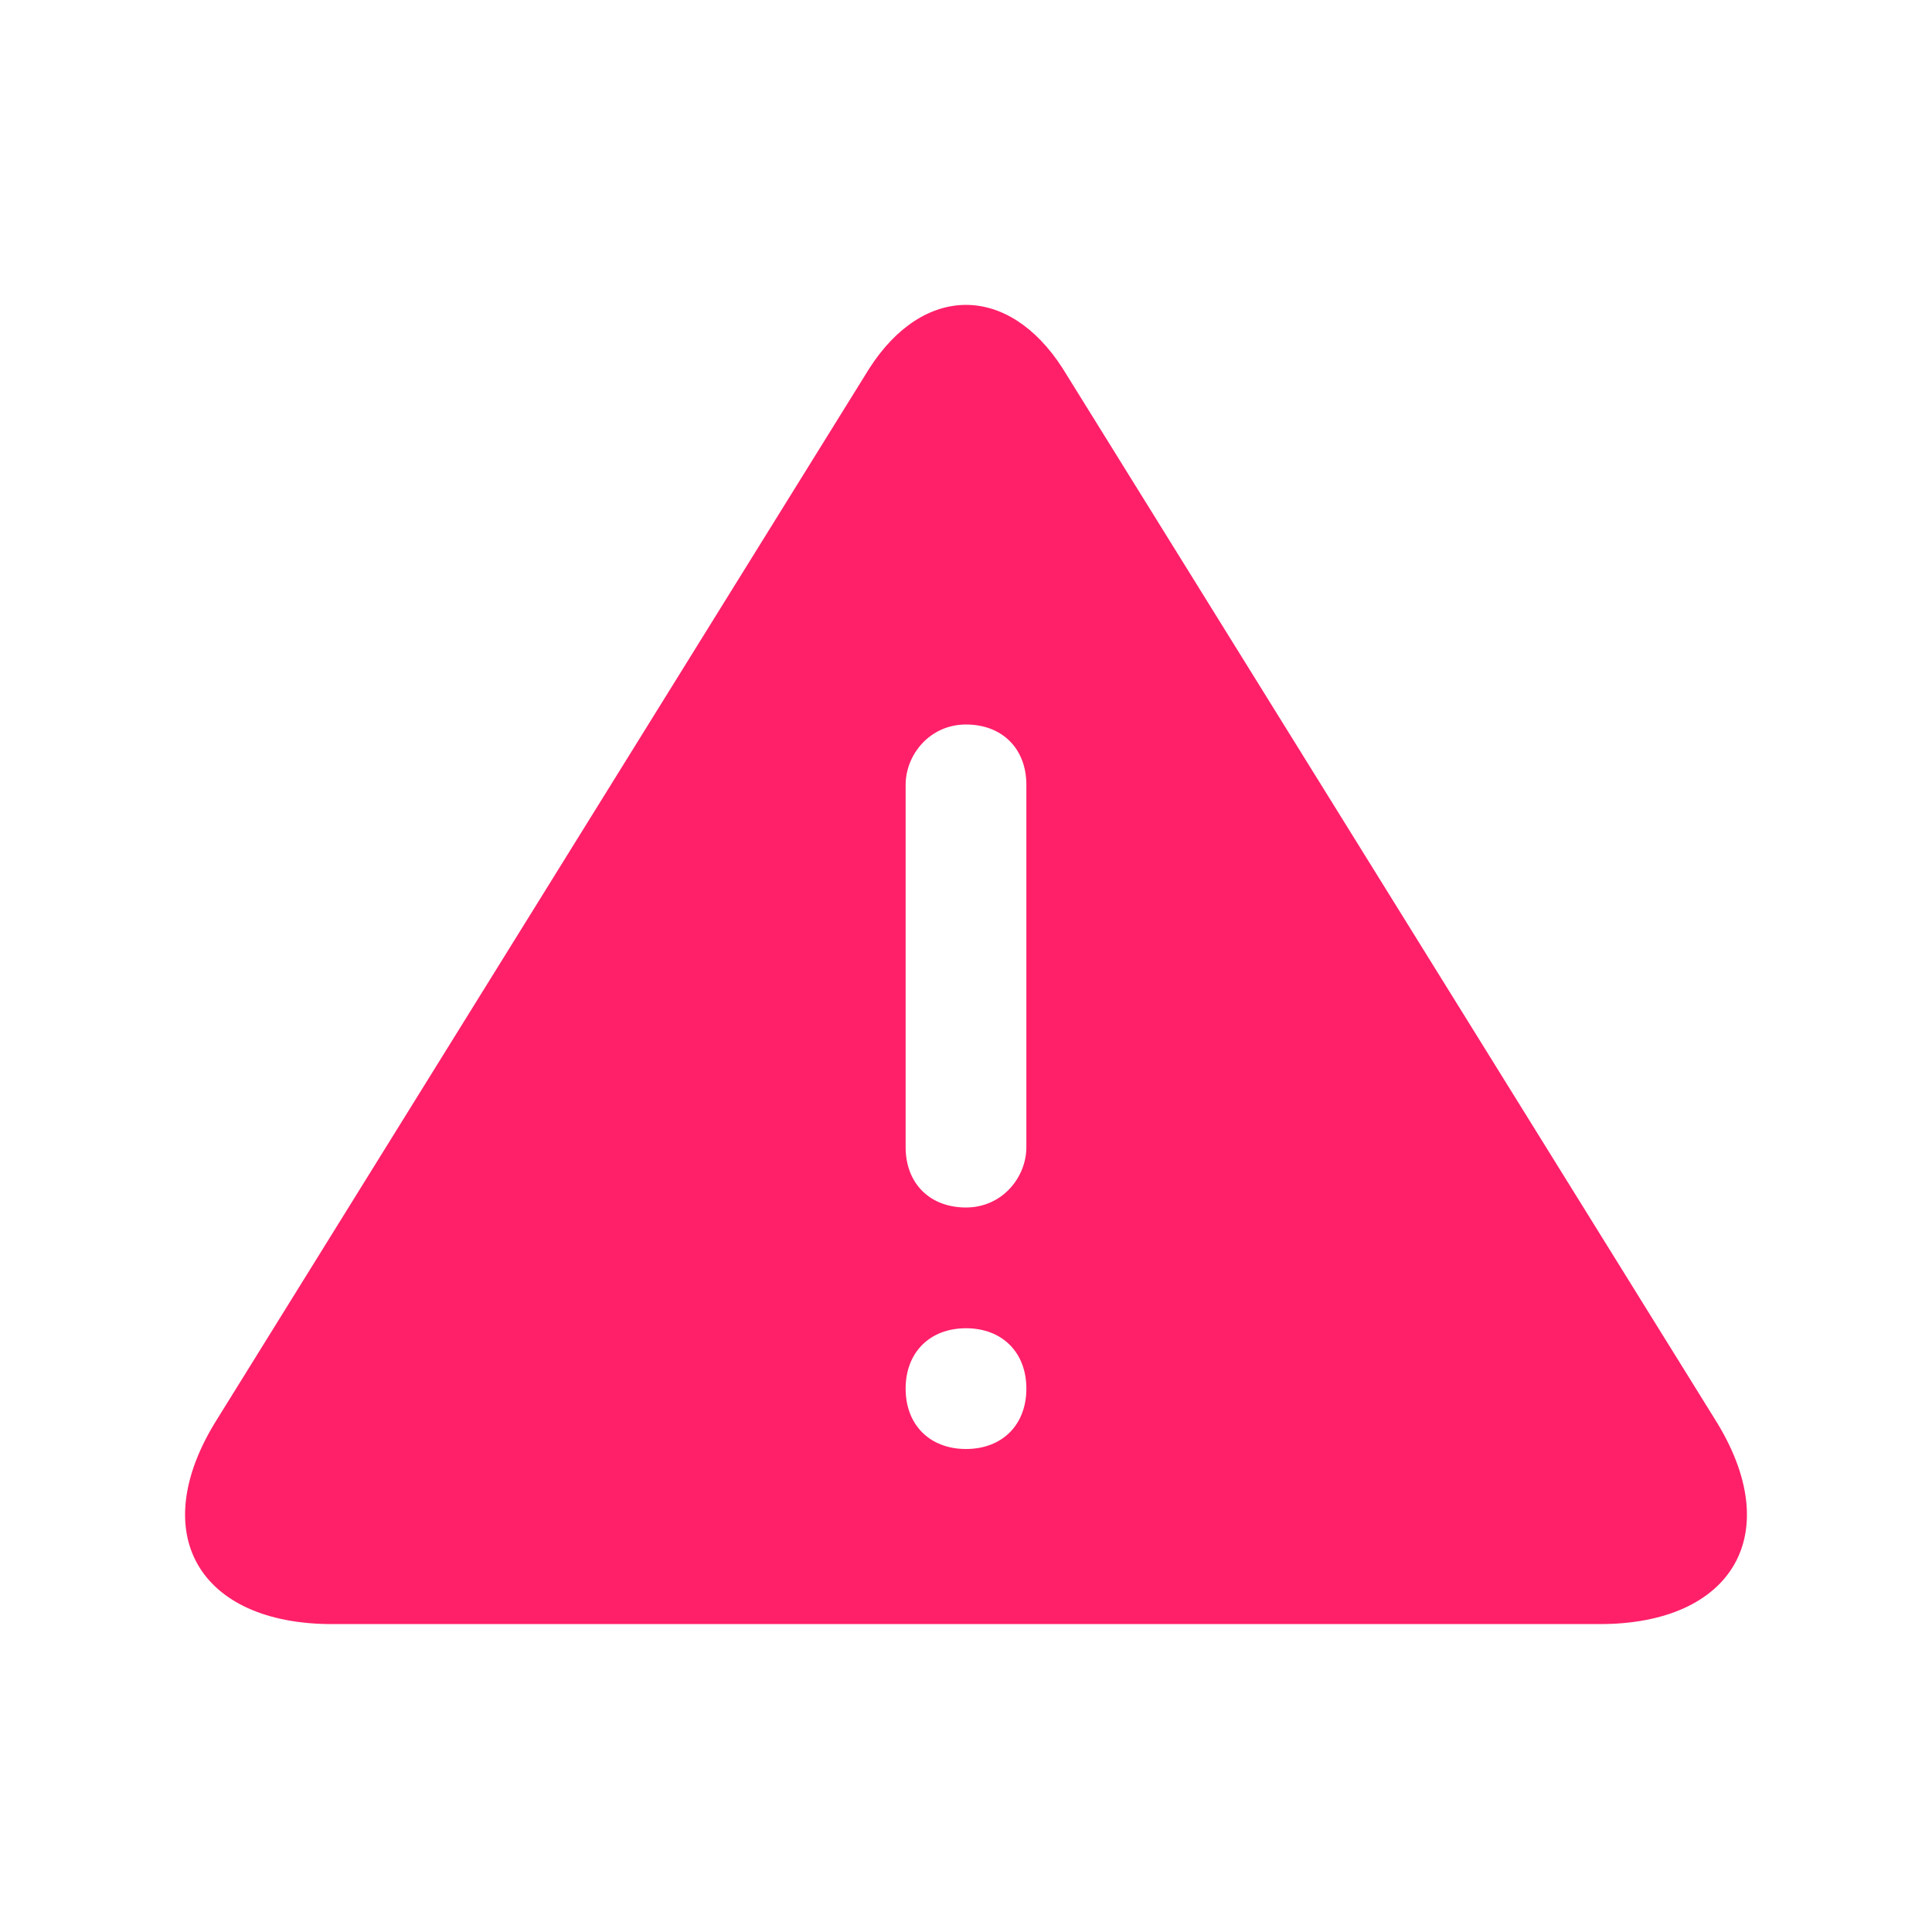<?xml version="1.0" encoding="utf-8"?>
<!-- Generator: Adobe Illustrator 21.1.0, SVG Export Plug-In . SVG Version: 6.00 Build 0)  -->
<svg version="1.1" id="Layer_1" xmlns="http://www.w3.org/2000/svg" xmlns:xlink="http://www.w3.org/1999/xlink" x="0px" y="0px"
	 viewBox="0 0 32 32" style="enable-background:new 0 0 32 32;" xml:space="preserve">
<style type="text/css">
	.st0{fill:#FF2069;}
</style>
<g id="Icons_new_Arranged_Names">
	<g id="_x31_01_Warning">
		<path id="Triangle_29" class="st0" d="M14.4,6.1c0.9-1.4,2.3-1.4,3.2,0l10.8,17.4c1.2,1.9,0.3,3.4-1.9,3.4H5.5
			c-2.2,0-3.1-1.5-1.9-3.4L14.4,6.1z M16,20c0.6,0,1-0.5,1-1v-6c0-0.6-0.4-1-1-1c-0.6,0-1,0.5-1,1v6C15,19.6,15.4,20,16,20z M16,24
			c0.6,0,1-0.4,1-1s-0.4-1-1-1c-0.6,0-1,0.4-1,1S15.4,24,16,24z"/>
	</g>
</g>
</svg>
